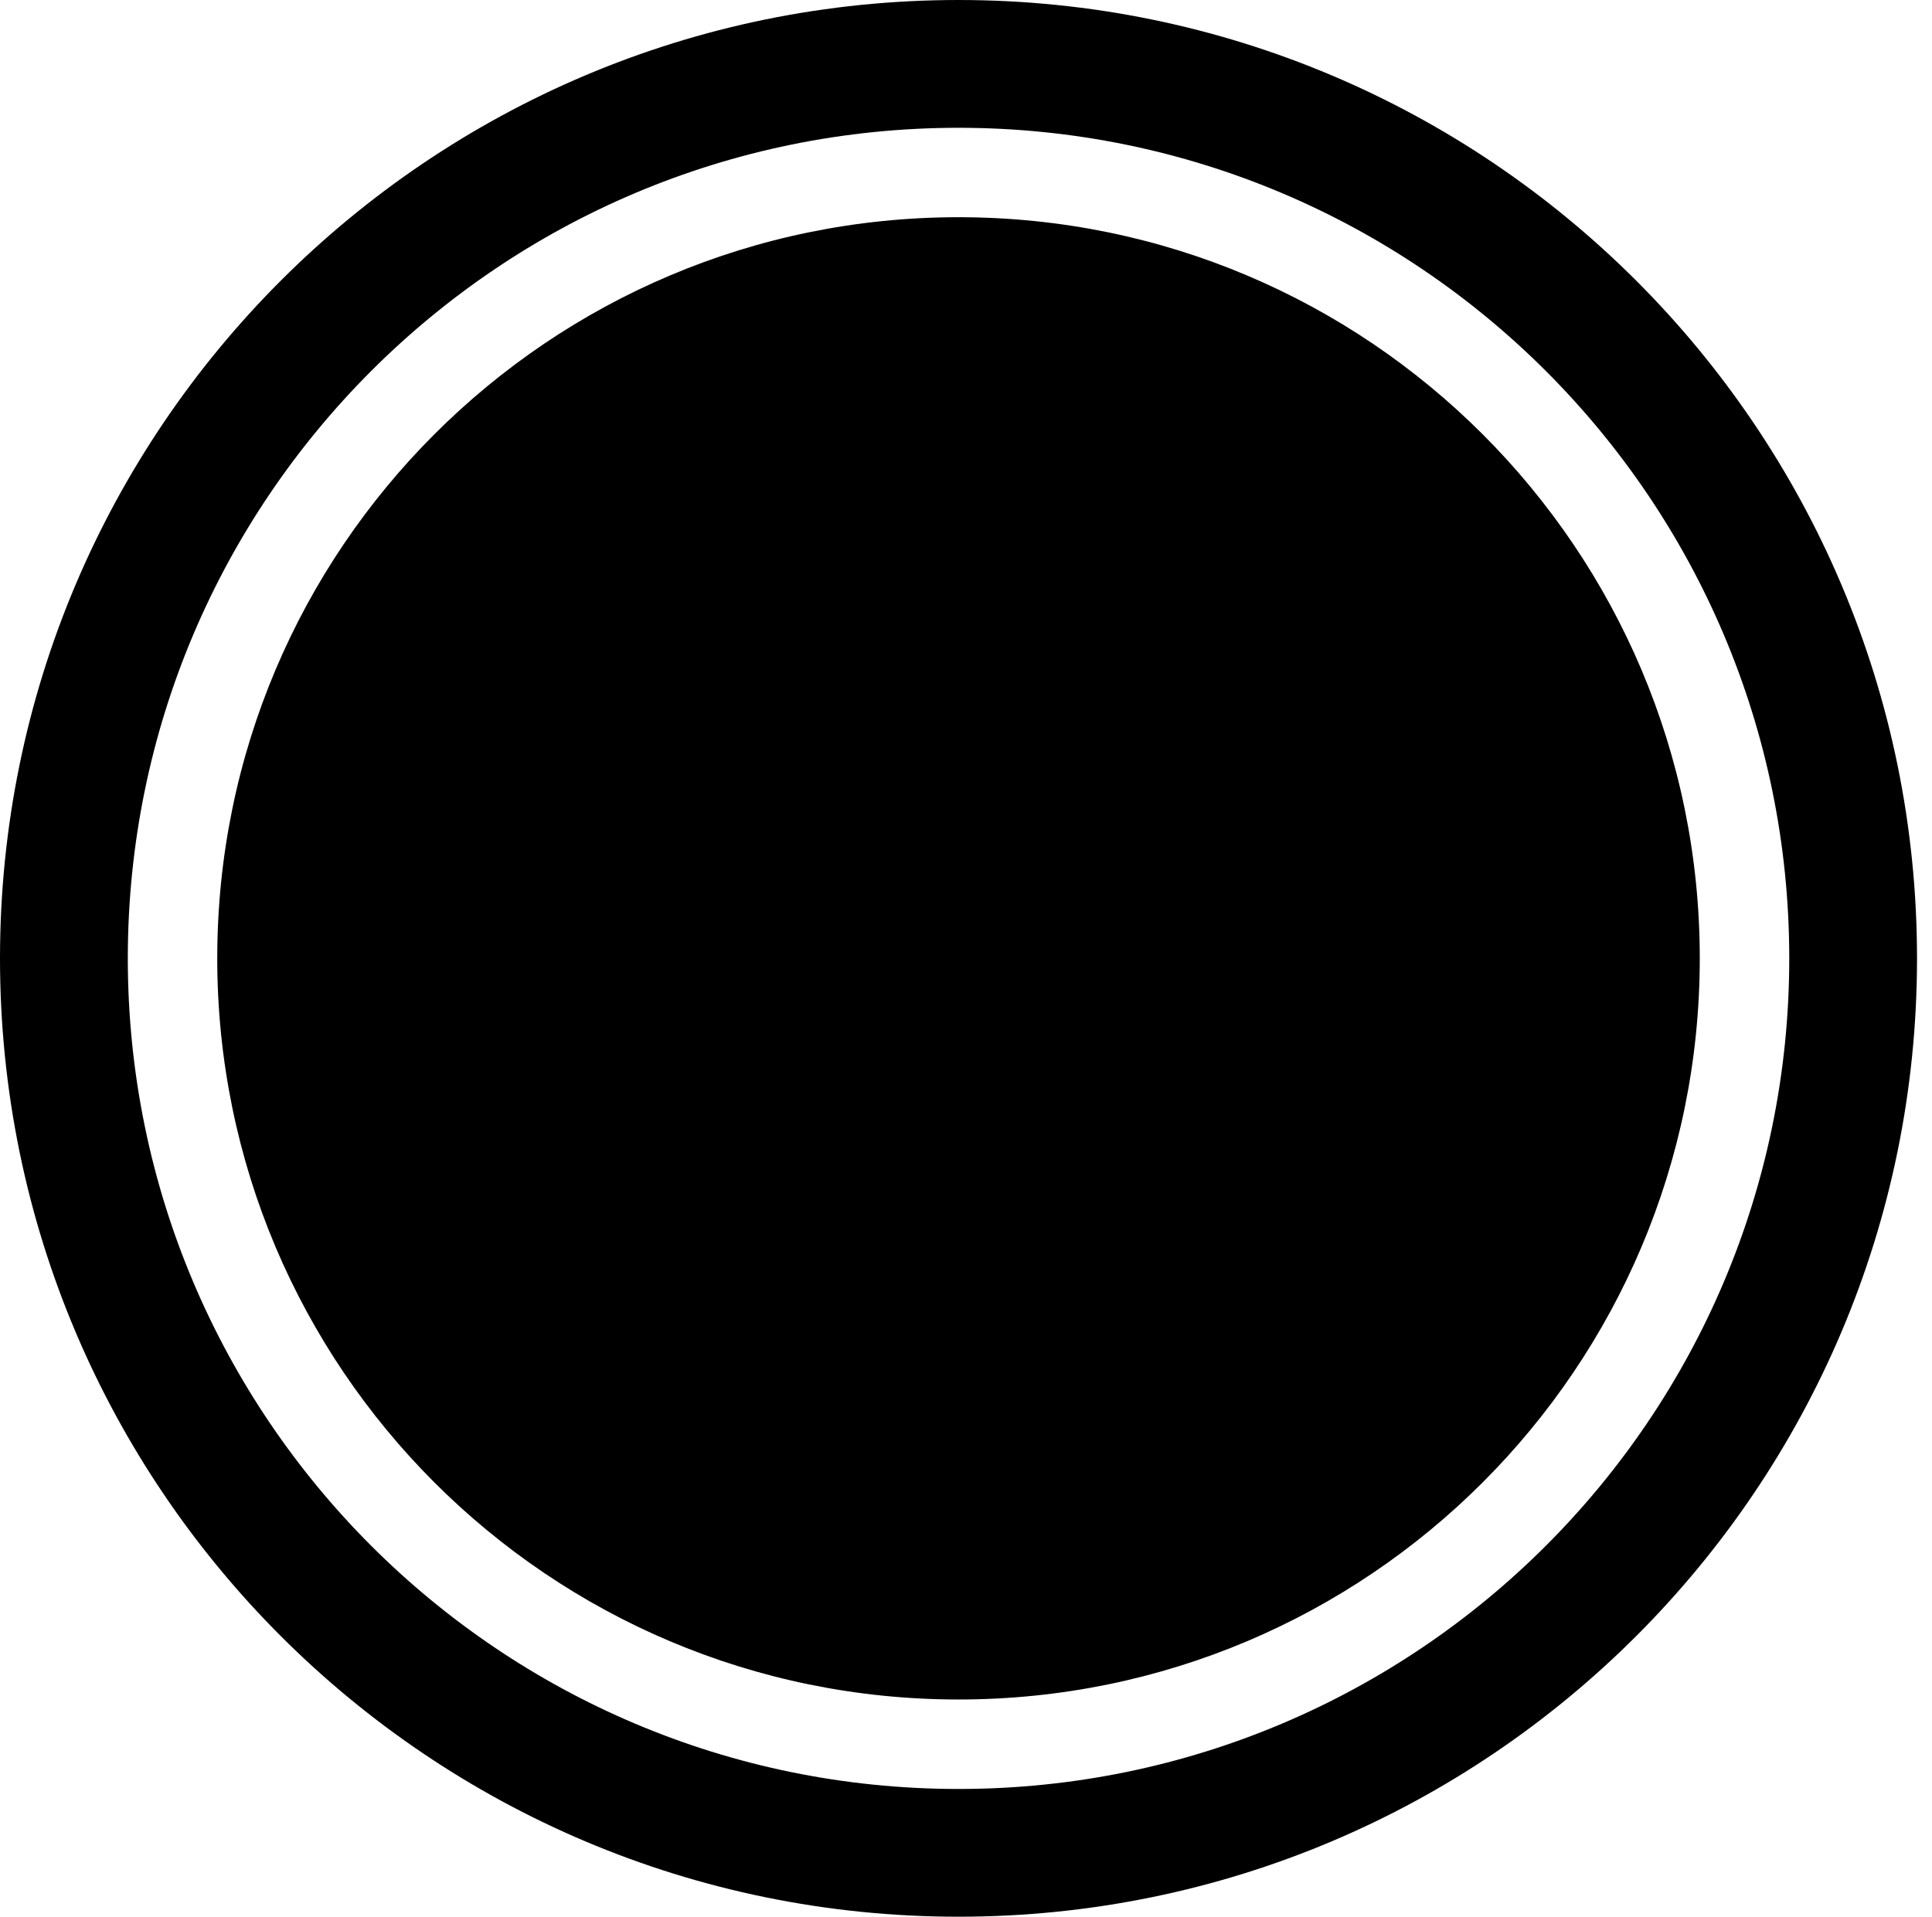 <?xml version="1.0" standalone="no"?><!DOCTYPE svg PUBLIC "-//W3C//DTD SVG 1.1//EN" "http://www.w3.org/Graphics/SVG/1.1/DTD/svg11.dtd"><svg t="1594178474455" class="icon" viewBox="0 0 1032 1024" version="1.1" xmlns="http://www.w3.org/2000/svg" p-id="1678" xmlns:xlink="http://www.w3.org/1999/xlink" width="201.562" height="200"><defs><style type="text/css"></style></defs><path d="M512 1024C229.237 1024 0 794.785 0 512 0 229.237 229.237 0 512 0c282.763 0 512 229.237 512 512 0 282.763-229.215 512-512 512z m0-68.248c245.083 0 443.752-198.669 443.752-443.752 0-245.061-198.669-443.73-443.752-443.73-245.061 0-443.73 198.669-443.73 443.73 0 245.083 198.669 443.752 443.73 443.752z m0-47.797C293.356 907.955 116.045 730.687 116.045 512c0-218.666 177.267-395.955 395.955-395.955S907.955 293.313 907.955 512 730.687 907.955 512 907.955z" p-id="1679"></path></svg>